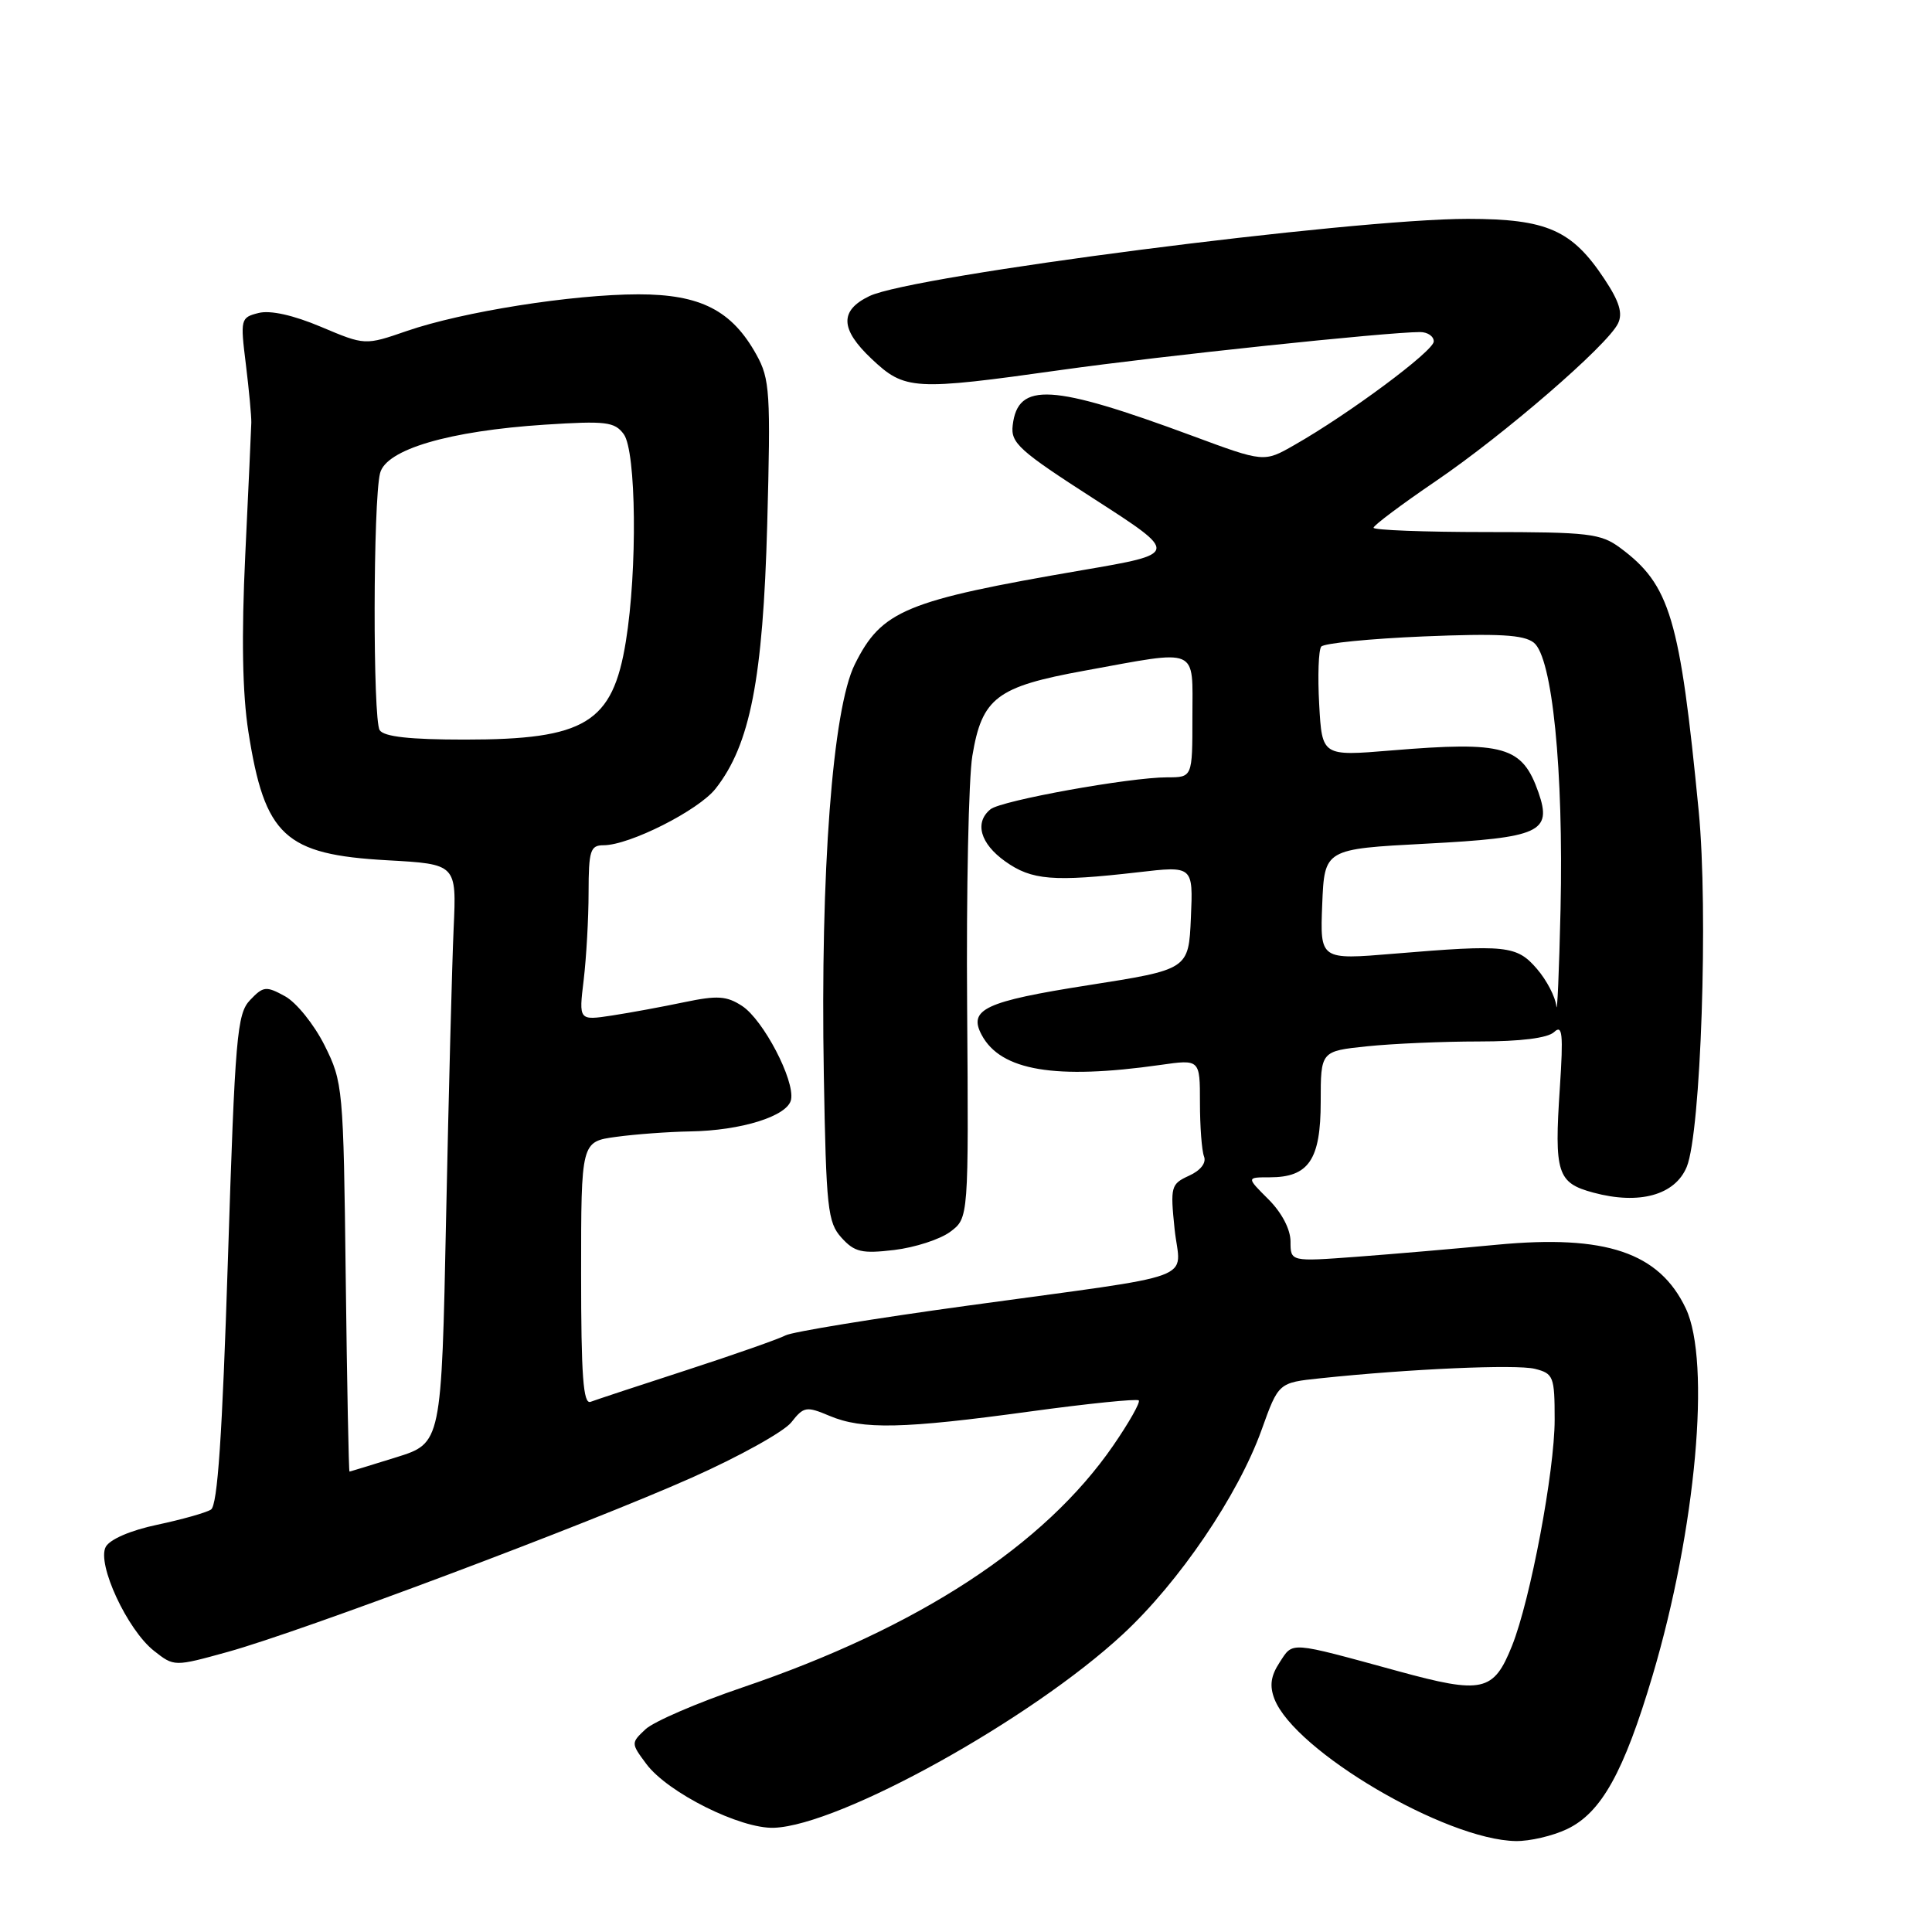 <?xml version="1.0" encoding="UTF-8" standalone="no"?>
<!DOCTYPE svg PUBLIC "-//W3C//DTD SVG 1.1//EN" "http://www.w3.org/Graphics/SVG/1.1/DTD/svg11.dtd" >
<svg xmlns="http://www.w3.org/2000/svg" xmlns:xlink="http://www.w3.org/1999/xlink" version="1.1" viewBox="0 0 256 256">
 <g >
 <path fill="currentColor"
d=" M 207.63 242.37 C 212.18 240.21 215.16 234.85 218.98 222.00 C 224.72 202.66 226.73 180.45 223.38 173.38 C 219.86 165.96 212.77 163.57 198.38 164.93 C 192.95 165.45 184.56 166.17 179.75 166.53 C 171.00 167.18 171.00 167.18 171.00 164.51 C 171.00 162.90 169.85 160.69 168.08 158.92 C 165.15 156.00 165.15 156.00 168.25 156.00 C 173.42 156.00 175.00 153.66 175.00 145.99 C 175.00 139.28 175.00 139.28 181.15 138.64 C 184.53 138.29 191.19 138.00 195.95 138.00 C 201.49 138.00 205.08 137.55 205.93 136.75 C 207.03 135.71 207.16 136.98 206.69 144.11 C 205.93 155.48 206.34 156.74 211.13 158.03 C 217.21 159.67 221.95 158.36 223.50 154.62 C 225.38 150.07 226.37 120.71 225.09 107.50 C 222.60 81.87 221.30 77.50 214.68 72.59 C 212.11 70.69 210.51 70.50 196.93 70.50 C 188.72 70.50 182.00 70.24 182.00 69.93 C 182.00 69.62 185.71 66.84 190.25 63.75 C 199.32 57.58 212.99 45.76 214.39 42.87 C 215.05 41.52 214.58 39.96 212.60 36.98 C 208.29 30.47 204.99 29.01 194.50 29.00 C 179.06 29.00 120.91 36.49 115.21 39.23 C 111.23 41.14 111.31 43.61 115.49 47.55 C 119.90 51.71 121.03 51.78 140.70 49.01 C 153.69 47.18 183.81 44.00 188.16 44.00 C 189.17 44.00 189.99 44.56 189.98 45.25 C 189.95 46.52 178.75 54.85 171.49 58.98 C 167.49 61.27 167.49 61.27 157.99 57.75 C 139.35 50.85 134.87 50.58 134.19 56.34 C 133.90 58.70 135.01 59.70 145.05 66.16 C 156.23 73.36 156.23 73.36 143.36 75.56 C 119.96 79.58 116.83 80.87 113.27 88.02 C 110.32 93.92 108.69 115.57 109.16 142.35 C 109.47 160.12 109.67 161.98 111.50 164.00 C 113.23 165.91 114.18 166.14 118.49 165.63 C 121.23 165.30 124.57 164.22 125.91 163.22 C 128.35 161.40 128.35 161.40 128.15 133.45 C 128.03 118.08 128.35 103.10 128.84 100.16 C 130.12 92.46 132.05 90.99 143.70 88.87 C 159.06 86.07 158.00 85.62 158.00 95.00 C 158.00 103.00 158.00 103.00 154.68 103.00 C 149.68 103.00 132.68 106.07 131.25 107.23 C 129.09 108.98 129.88 111.78 133.20 114.14 C 136.71 116.64 139.56 116.87 150.80 115.58 C 158.10 114.73 158.10 114.73 157.80 121.60 C 157.50 128.46 157.50 128.46 144.17 130.55 C 130.52 132.69 128.26 133.75 130.08 137.14 C 132.61 141.88 139.84 143.09 153.75 141.11 C 159.00 140.36 159.00 140.36 159.00 146.10 C 159.00 149.25 159.24 152.47 159.54 153.24 C 159.87 154.09 159.08 155.10 157.55 155.79 C 155.15 156.89 155.06 157.23 155.64 162.86 C 156.38 169.91 159.73 168.67 128.10 173.02 C 115.78 174.71 104.98 176.48 104.10 176.94 C 103.22 177.41 97.33 179.48 91.00 181.54 C 84.67 183.59 78.94 185.49 78.25 185.75 C 77.28 186.11 77.00 182.30 77.00 168.74 C 77.00 151.27 77.00 151.27 81.64 150.64 C 84.19 150.29 88.58 149.97 91.39 149.92 C 98.23 149.82 104.40 147.88 104.82 145.70 C 105.32 143.12 101.14 135.14 98.34 133.30 C 96.29 131.96 95.06 131.88 90.70 132.79 C 87.84 133.39 83.52 134.19 81.10 134.56 C 76.69 135.23 76.69 135.23 77.34 129.86 C 77.69 126.91 77.99 121.69 77.99 118.25 C 78.00 112.70 78.22 112.00 79.97 112.00 C 83.41 112.00 92.56 107.38 94.82 104.50 C 99.40 98.68 101.10 89.96 101.66 69.50 C 102.13 52.02 102.02 50.22 100.23 47.00 C 96.98 41.13 92.82 39.00 84.60 39.00 C 75.82 39.01 61.34 41.30 53.93 43.85 C 48.37 45.77 48.37 45.77 42.54 43.31 C 38.87 41.76 35.82 41.08 34.27 41.47 C 31.88 42.07 31.83 42.26 32.58 48.29 C 33.00 51.71 33.32 55.17 33.30 56.00 C 33.28 56.83 32.92 64.70 32.50 73.50 C 31.98 84.38 32.12 91.88 32.91 96.95 C 35.08 110.79 37.72 113.23 51.31 113.99 C 60.50 114.50 60.50 114.50 60.11 123.00 C 59.90 127.67 59.45 144.94 59.11 161.36 C 58.50 191.23 58.50 191.23 52.50 193.10 C 49.20 194.13 46.42 194.98 46.31 194.99 C 46.21 194.99 45.98 183.41 45.81 169.25 C 45.51 144.09 45.44 143.39 43.00 138.50 C 41.62 135.75 39.27 132.83 37.77 132.01 C 35.26 130.63 34.89 130.67 33.14 132.51 C 31.40 134.33 31.15 137.26 30.20 166.89 C 29.45 190.28 28.83 199.49 27.95 200.03 C 27.28 200.45 24.07 201.35 20.82 202.04 C 17.30 202.78 14.55 203.97 14.01 204.97 C 12.81 207.22 16.87 215.97 20.41 218.75 C 23.08 220.85 23.08 220.85 30.20 218.88 C 40.04 216.15 77.86 201.95 91.68 195.79 C 97.95 193.00 103.88 189.70 104.85 188.47 C 106.50 186.37 106.84 186.31 109.92 187.61 C 114.29 189.45 119.68 189.33 136.48 187.03 C 144.16 185.98 150.65 185.32 150.89 185.56 C 151.13 185.80 149.61 188.49 147.51 191.54 C 138.40 204.77 121.67 215.69 98.36 223.60 C 92.39 225.63 86.62 228.12 85.54 229.13 C 83.60 230.95 83.60 230.99 85.64 233.73 C 88.46 237.53 98.12 242.36 102.57 242.19 C 111.33 241.86 136.64 227.82 148.78 216.55 C 156.26 209.62 164.06 198.12 167.17 189.46 C 169.41 183.21 169.41 183.21 174.95 182.63 C 186.82 181.38 200.90 180.76 203.39 181.38 C 205.84 182.00 206.00 182.40 206.00 188.11 C 206.00 194.92 202.78 212.02 200.35 218.08 C 197.91 224.18 196.45 224.50 185.23 221.43 C 170.67 217.45 171.37 217.50 169.56 220.27 C 168.38 222.07 168.20 223.37 168.87 225.12 C 171.55 232.02 191.56 243.80 200.85 243.95 C 202.69 243.98 205.74 243.27 207.63 242.37 Z  M 206.22 133.31 C 206.10 132.10 204.95 129.89 203.66 128.39 C 200.98 125.27 199.58 125.13 184.70 126.37 C 174.91 127.19 174.91 127.19 175.20 119.85 C 175.50 112.50 175.50 112.50 188.98 111.79 C 204.05 111.00 205.68 110.26 203.86 105.02 C 201.71 98.87 199.34 98.20 184.34 99.44 C 175.18 100.20 175.18 100.20 174.80 93.35 C 174.59 89.58 174.71 86.13 175.07 85.68 C 175.44 85.23 181.53 84.63 188.62 84.33 C 198.57 83.92 201.89 84.10 203.23 85.15 C 205.69 87.07 207.19 102.02 206.78 120.50 C 206.59 128.75 206.34 134.51 206.22 133.31 Z  M 50.31 96.75 C 49.39 95.33 49.43 66.40 50.36 62.70 C 51.15 59.55 59.48 57.10 72.21 56.27 C 80.30 55.75 81.44 55.89 82.65 57.53 C 84.31 59.80 84.47 75.52 82.93 84.99 C 81.18 95.80 77.57 98.00 61.59 98.00 C 54.31 98.00 50.87 97.62 50.31 96.75 Z "/>
</g>
</svg>